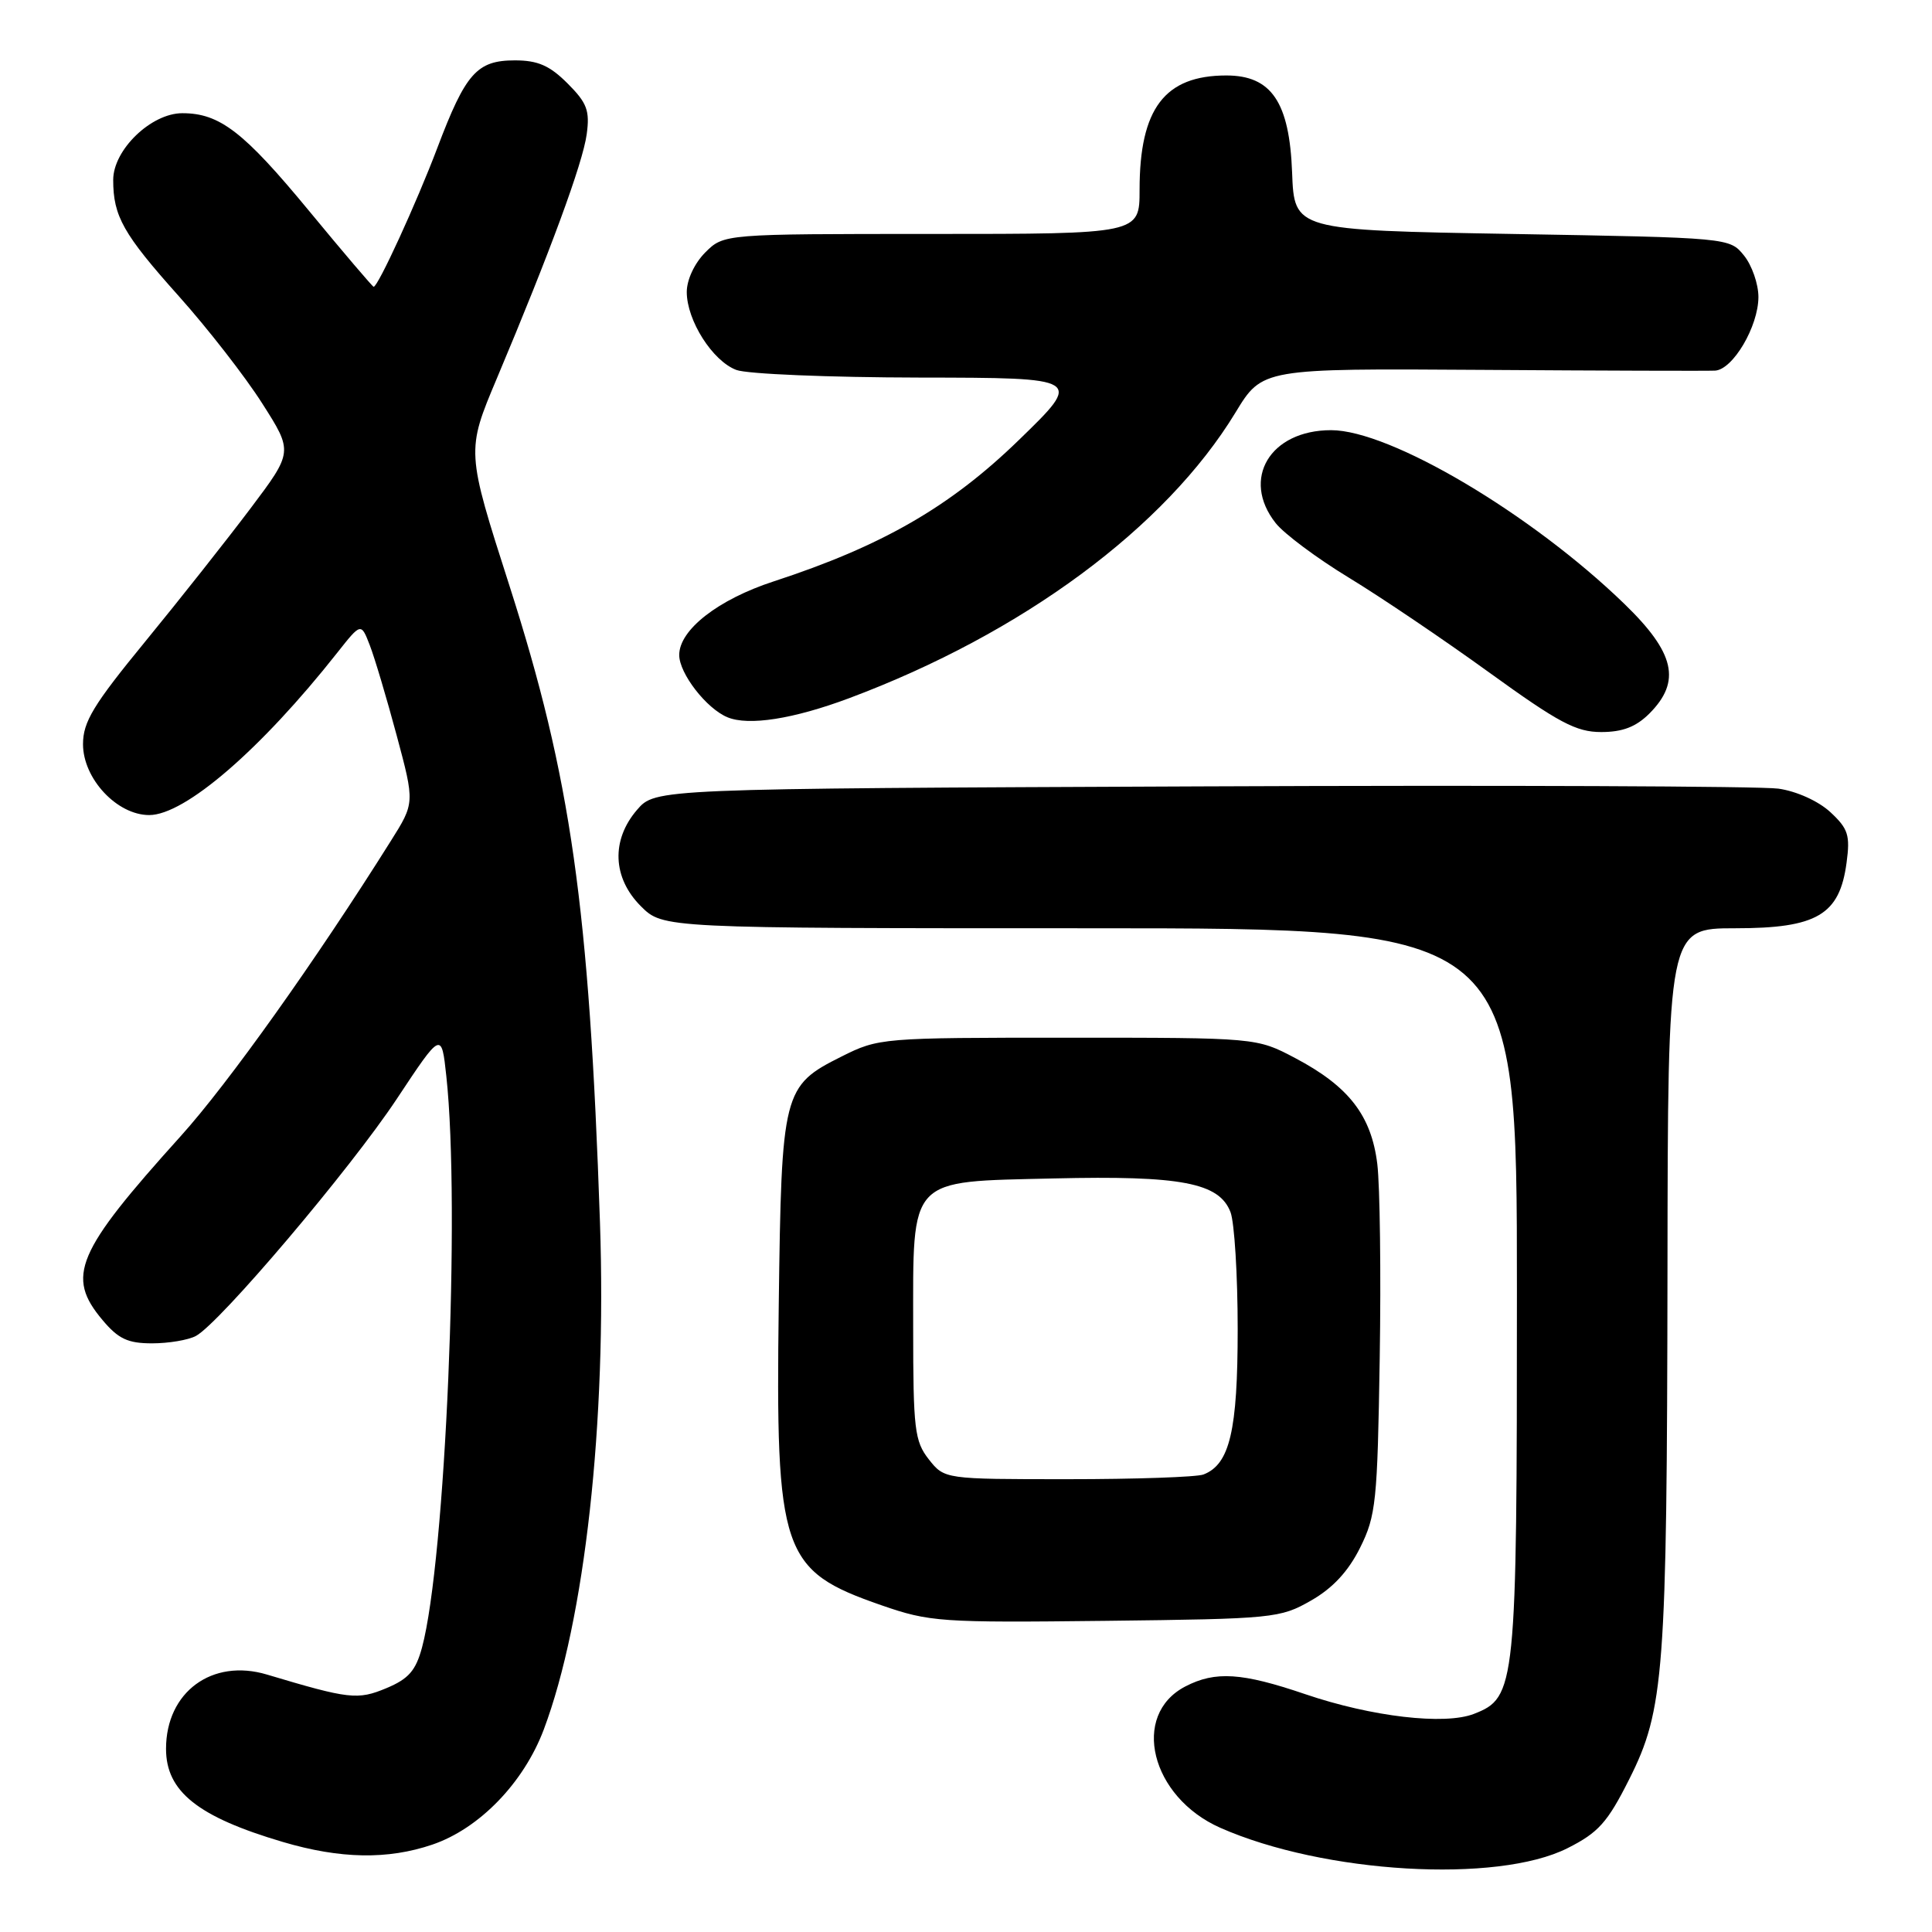 <?xml version="1.0" encoding="UTF-8" standalone="no"?>
<!DOCTYPE svg PUBLIC "-//W3C//DTD SVG 1.1//EN" "http://www.w3.org/Graphics/SVG/1.1/DTD/svg11.dtd" >
<svg xmlns="http://www.w3.org/2000/svg" xmlns:xlink="http://www.w3.org/1999/xlink" version="1.1" viewBox="0 0 256 256">
 <g >
 <path fill="currentColor"
d=" M 207.71 244.89 C 211.80 242.83 213.00 241.49 215.88 235.76 C 220.52 226.53 220.88 221.72 220.95 168.25 C 221.00 123.00 221.00 123.00 229.94 123.00 C 240.76 123.00 243.76 121.23 244.68 114.31 C 245.17 110.67 244.90 109.81 242.53 107.61 C 240.95 106.15 238.06 104.84 235.65 104.50 C 233.37 104.17 198.95 104.03 159.16 104.20 C 86.83 104.50 86.83 104.50 84.41 107.31 C 80.96 111.32 81.16 116.32 84.92 120.08 C 87.85 123.00 87.85 123.00 144.42 123.00 C 201.00 123.00 201.00 123.00 201.00 171.03 C 201.00 223.70 200.87 224.93 195.30 227.10 C 191.42 228.61 181.75 227.48 172.96 224.49 C 164.56 221.63 161.05 221.40 157.07 223.46 C 149.79 227.23 152.47 238.11 161.69 242.19 C 175.40 248.25 198.38 249.60 207.71 244.89 Z  M 57.29 244.42 C 63.52 242.30 69.39 236.23 72.05 229.18 C 77.50 214.68 80.40 188.55 79.50 162.00 C 78.07 120.06 75.65 103.04 67.51 77.63 C 61.78 59.77 61.78 59.77 65.84 50.13 C 72.87 33.44 77.22 21.63 77.74 17.80 C 78.17 14.65 77.79 13.64 75.20 11.05 C 72.84 8.69 71.27 8.00 68.23 8.00 C 63.19 8.00 61.70 9.68 57.94 19.62 C 55.18 26.91 50.09 38.00 49.51 38.00 C 49.37 38.00 45.51 33.47 40.94 27.93 C 32.29 17.45 29.11 15.00 24.16 15.00 C 20.03 15.00 15.00 19.85 15.00 23.84 C 15.00 28.65 16.32 31.00 23.70 39.25 C 27.51 43.51 32.48 49.89 34.73 53.43 C 38.84 59.87 38.84 59.87 33.17 67.40 C 30.05 71.54 23.79 79.46 19.25 85.00 C 12.36 93.40 11.00 95.65 11.00 98.61 C 11.00 103.18 15.50 108.00 19.77 108.00 C 24.50 108.00 34.56 99.32 44.68 86.50 C 47.84 82.50 47.84 82.50 49.00 85.50 C 49.64 87.15 51.24 92.52 52.56 97.44 C 54.96 106.39 54.96 106.39 51.78 111.44 C 41.85 127.26 30.21 143.61 23.93 150.56 C 10.06 165.94 8.71 169.13 13.59 174.92 C 15.68 177.41 16.94 178.00 20.15 178.00 C 22.34 178.00 24.96 177.56 25.96 177.02 C 29.11 175.33 46.42 154.91 52.59 145.59 C 58.50 136.67 58.50 136.67 59.14 142.59 C 61.02 159.91 59.03 206.76 55.92 218.30 C 55.09 221.37 54.14 222.46 51.20 223.69 C 47.39 225.28 46.27 225.15 35.38 221.89 C 28.11 219.71 22.00 224.20 22.00 231.73 C 22.00 237.38 26.21 240.74 37.48 244.07 C 45.10 246.32 51.38 246.43 57.29 244.42 Z  M 173.72 212.08 C 176.60 210.44 178.66 208.21 180.22 205.08 C 182.33 200.84 182.52 198.98 182.82 180.00 C 183.00 168.72 182.85 157.13 182.50 154.24 C 181.71 147.80 178.72 143.95 171.62 140.20 C 166.50 137.50 166.50 137.50 141.50 137.50 C 116.83 137.50 116.43 137.53 111.50 140.00 C 103.74 143.88 103.55 144.64 103.19 172.80 C 102.76 205.84 103.53 208.10 116.78 212.70 C 123.17 214.92 124.63 215.02 146.50 214.77 C 168.75 214.51 169.64 214.42 173.72 212.08 Z  M 218.55 94.55 C 222.80 90.29 221.94 86.51 215.25 80.03 C 202.93 68.09 184.21 57.00 176.38 57.00 C 168.29 57.00 164.42 63.46 169.03 69.31 C 170.14 70.72 174.51 73.98 178.74 76.55 C 182.97 79.12 191.33 84.77 197.33 89.11 C 206.54 95.77 208.85 97.00 212.16 97.00 C 215.00 97.00 216.77 96.32 218.55 94.55 Z  M 112.50 92.52 C 135.47 83.93 154.45 69.90 163.71 54.66 C 167.26 48.82 167.26 48.82 196.38 49.01 C 212.40 49.12 226.29 49.16 227.26 49.11 C 229.63 48.96 232.99 43.25 233.00 39.36 C 233.00 37.63 232.14 35.16 231.09 33.86 C 229.18 31.50 229.17 31.50 200.34 31.00 C 171.50 30.50 171.50 30.50 171.21 22.85 C 170.86 13.53 168.47 10.00 162.50 10.00 C 154.33 10.00 151.00 14.38 151.00 25.15 C 151.00 31.00 151.00 31.00 123.45 31.00 C 95.91 31.00 95.91 31.00 93.45 33.45 C 92.02 34.89 91.00 37.07 91.00 38.70 C 91.01 42.47 94.41 47.83 97.57 49.02 C 98.98 49.56 109.89 50.01 121.82 50.03 C 143.50 50.06 143.50 50.06 135.00 58.31 C 125.90 67.15 116.90 72.34 102.51 77.04 C 95.15 79.44 90.00 83.46 90.00 86.79 C 90.00 89.23 93.60 93.89 96.39 95.04 C 99.19 96.21 105.14 95.27 112.50 92.52 Z  M 123.07 193.37 C 121.19 190.97 121.00 189.39 121.00 175.98 C 121.00 155.76 120.20 156.61 139.61 156.15 C 156.52 155.75 161.56 156.72 163.05 160.62 C 163.57 162.00 164.00 168.97 164.00 176.11 C 164.00 189.58 162.95 194.04 159.46 195.38 C 158.56 195.72 150.48 196.00 141.49 196.00 C 125.15 196.00 125.15 196.00 123.07 193.37 Z "/>
</g>
</svg>